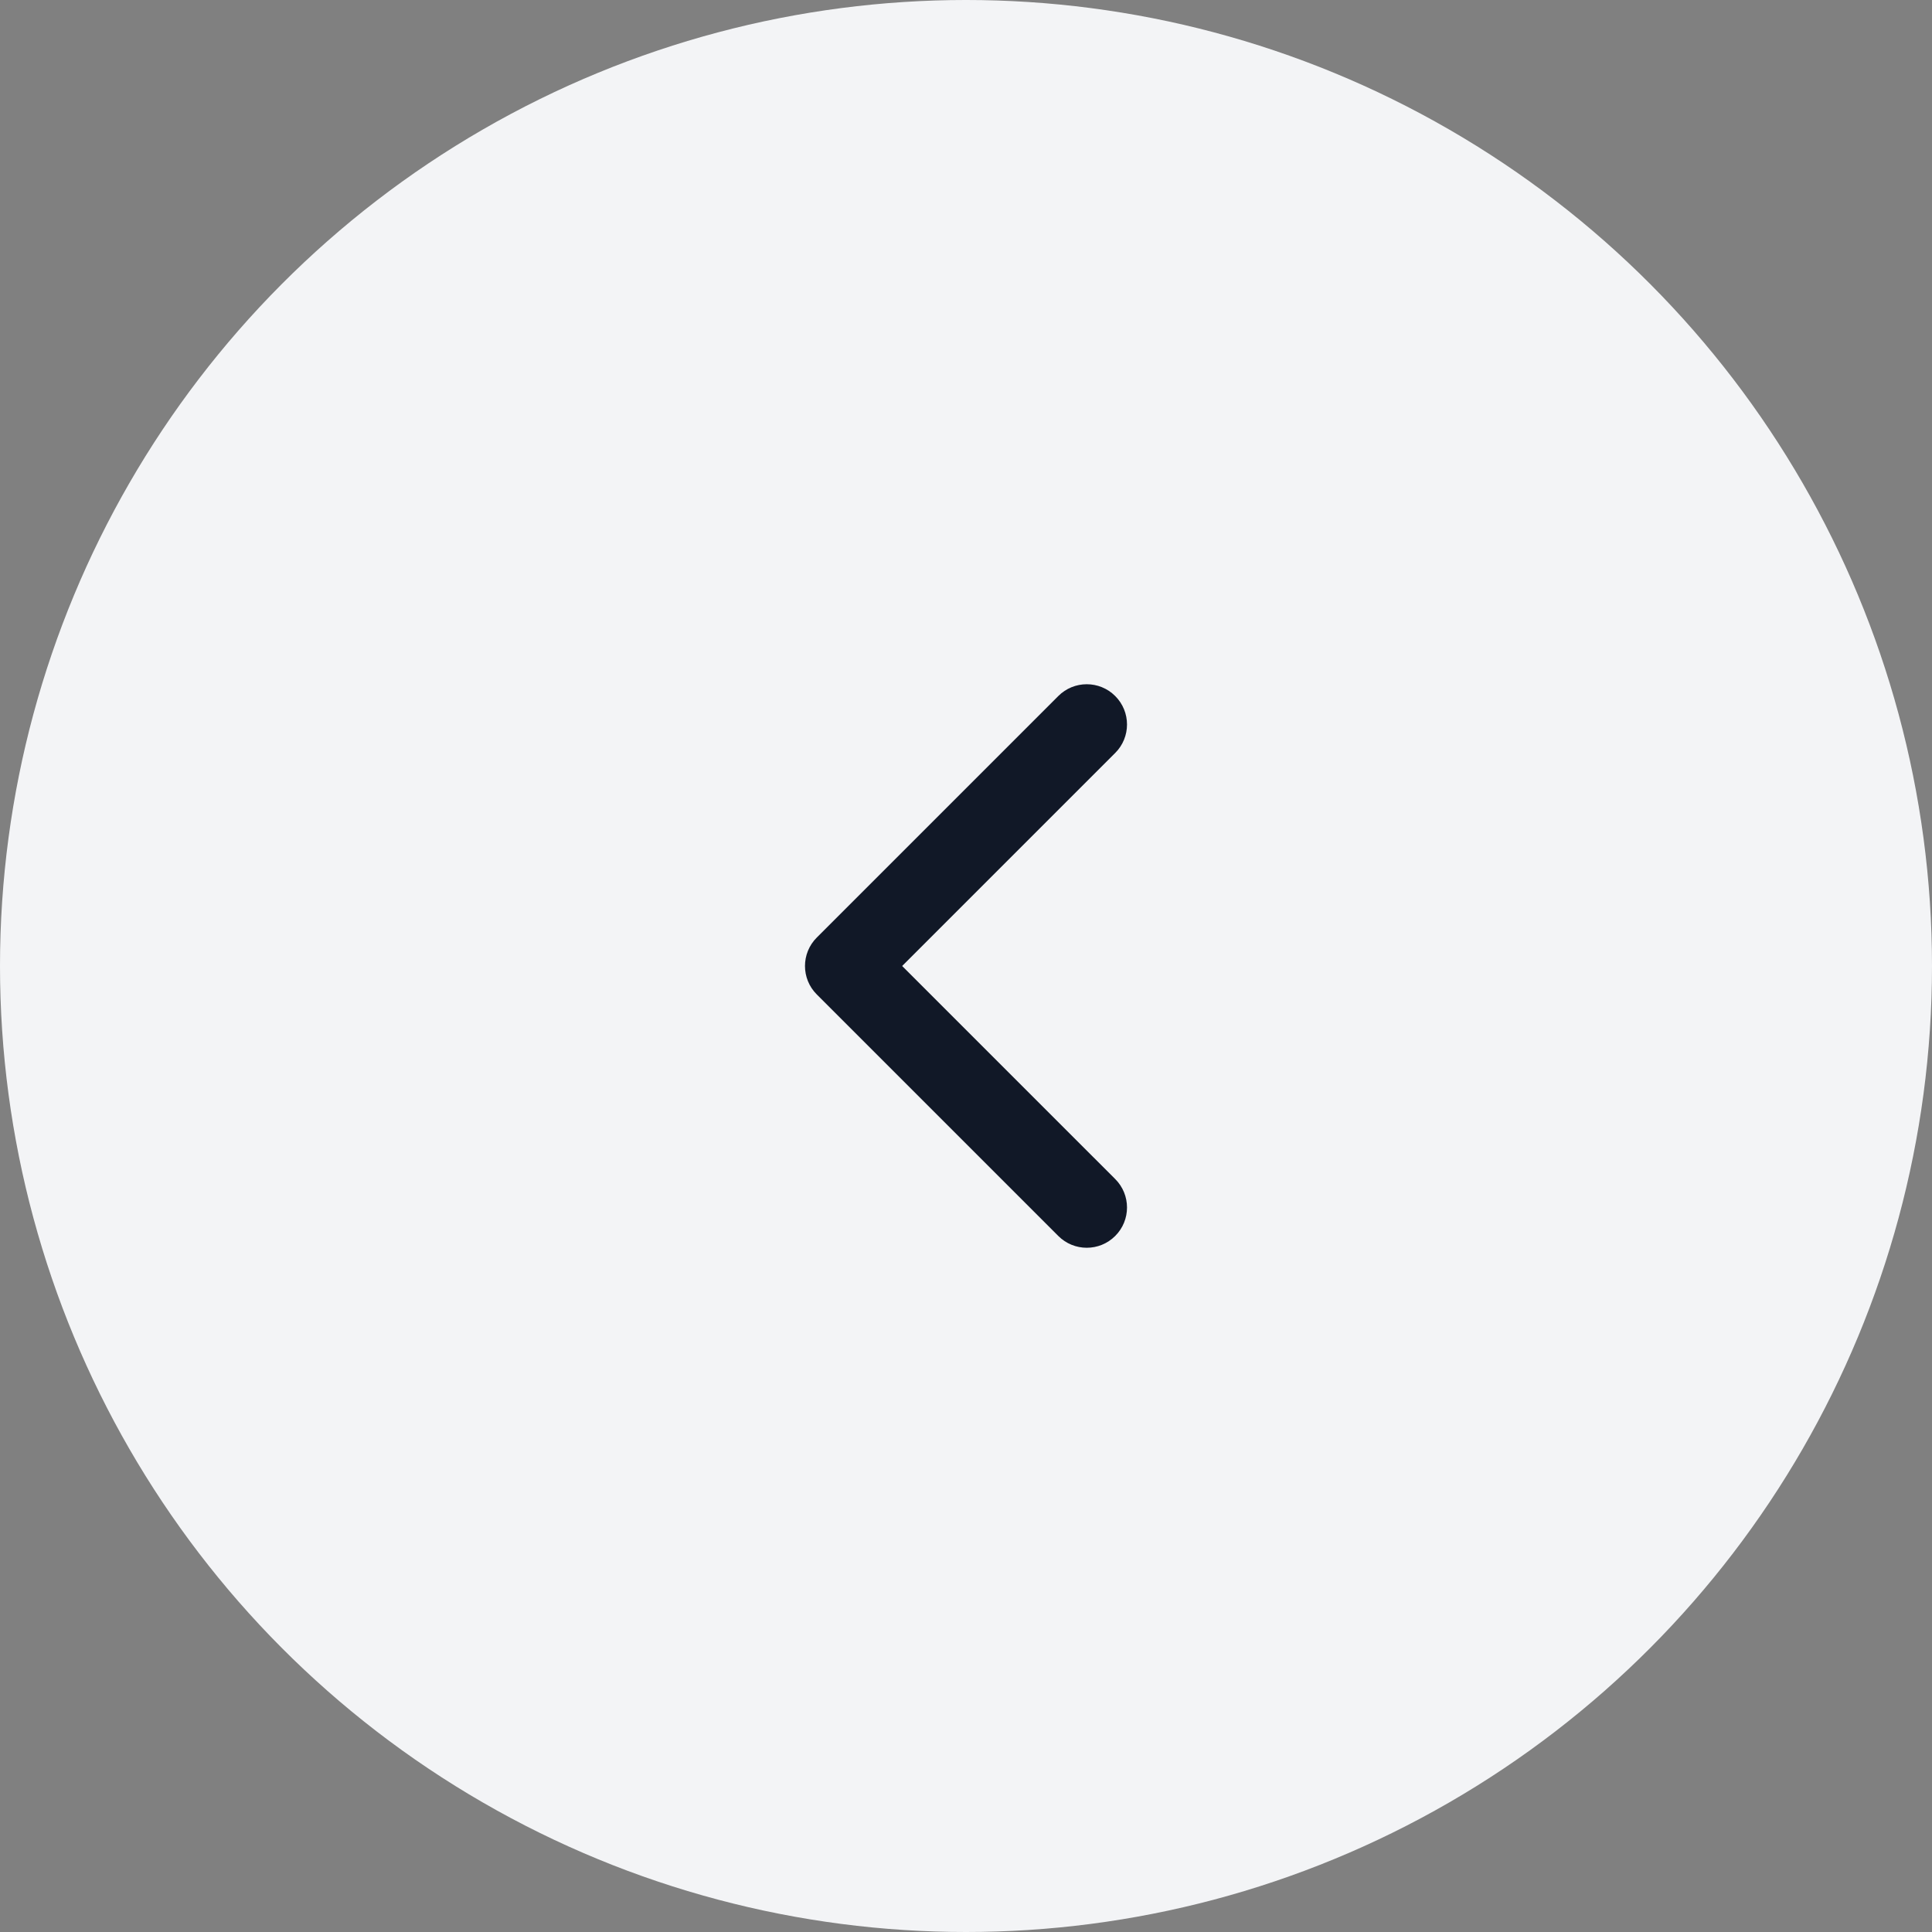 <svg width="48" height="48" viewBox="0 0 48 48" fill="none" xmlns="http://www.w3.org/2000/svg">
<rect x="0" y="0" width="48" height="48" fill="#808080" stroke="none"/>
<circle cx="24" cy="24" r="24" fill="#F3F4F6"/>
<path fill-rule="evenodd" clip-rule="evenodd" d="M27.707 17.293C28.098 17.683 28.098 18.317 27.707 18.707L22.414 24L27.707 29.293C28.098 29.683 28.098 30.317 27.707 30.707C27.317 31.098 26.683 31.098 26.293 30.707L20.293 24.707C19.902 24.317 19.902 23.683 20.293 23.293L26.293 17.293C26.683 16.902 27.317 16.902 27.707 17.293Z" fill="#111827"/>
</svg>
